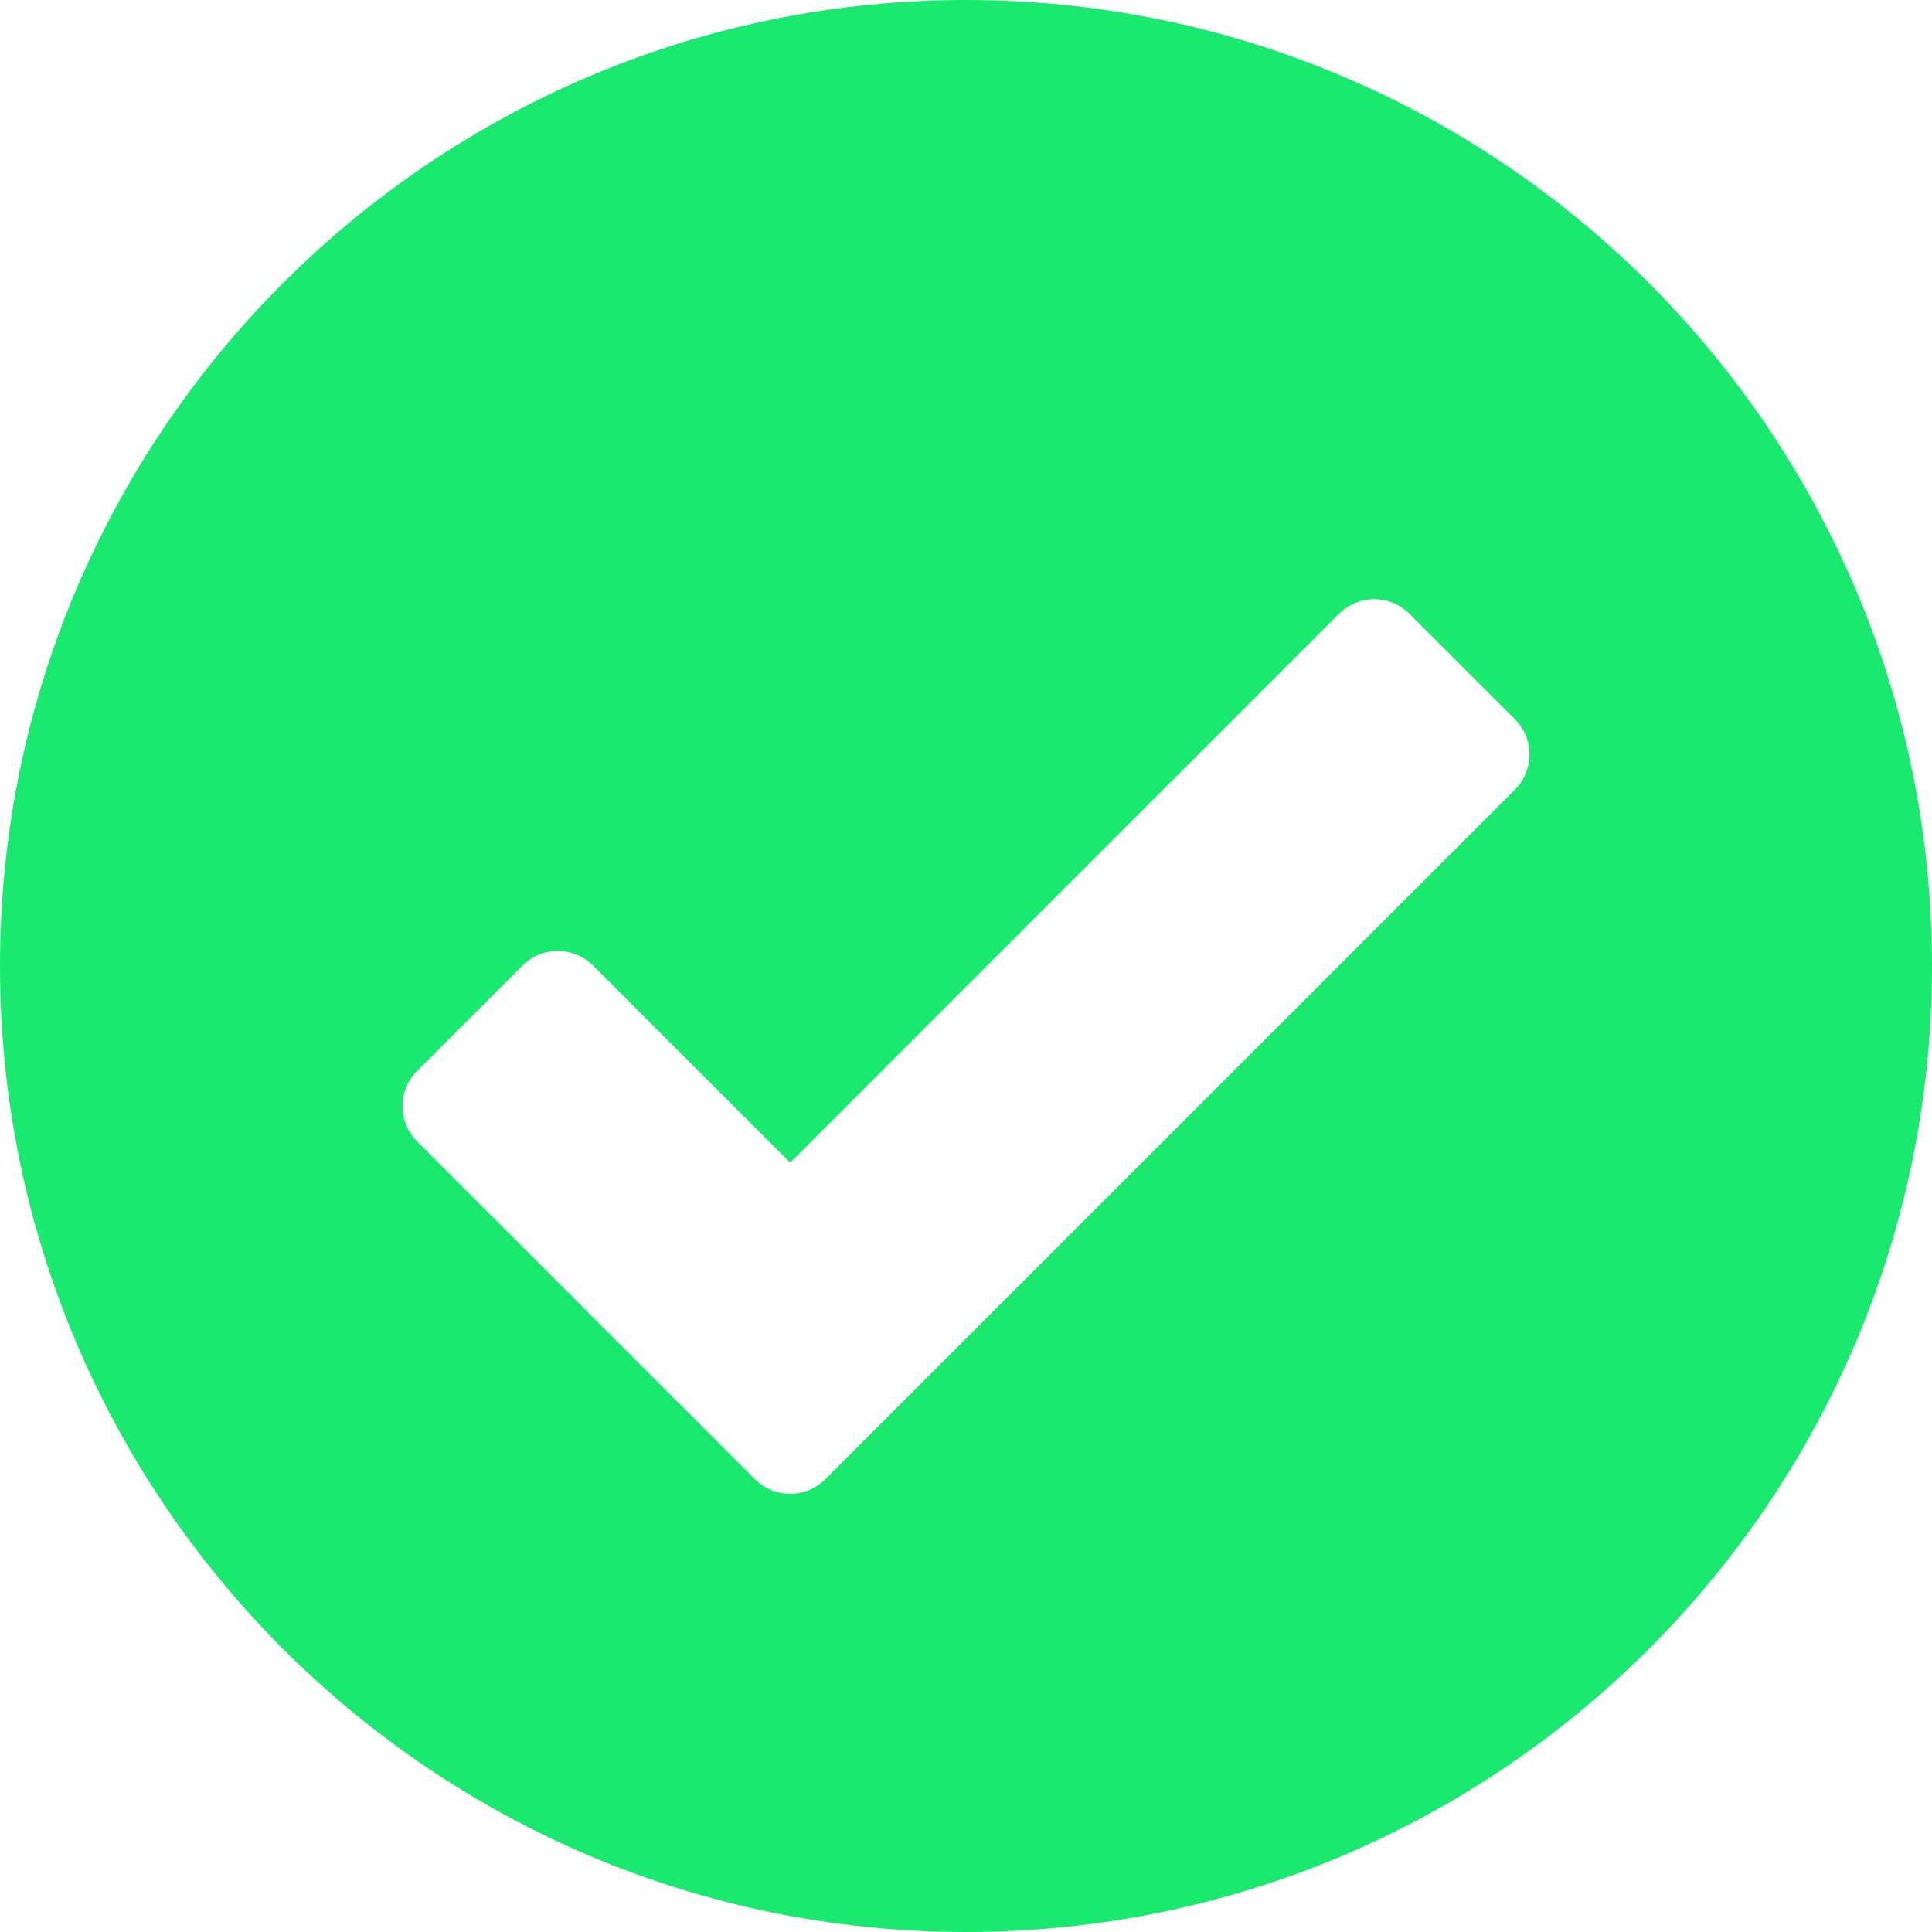 <?xml version="1.0" encoding="UTF-8" standalone="no"?><!DOCTYPE svg PUBLIC "-//W3C//DTD SVG 1.1//EN" "http://www.w3.org/Graphics/SVG/1.1/DTD/svg11.dtd"><svg width="100%" height="100%" viewBox="0 0 24 24" version="1.1" xmlns="http://www.w3.org/2000/svg" xmlns:xlink="http://www.w3.org/1999/xlink" xml:space="preserve" xmlns:serif="http://www.serif.com/" style="fill-rule:evenodd;clip-rule:evenodd;stroke-linejoin:round;stroke-miterlimit:1.414;"><path d="M12,0c6.623,0 12,5.377 12,12c0,6.623 -5.377,12 -12,12c-6.623,0 -12,-5.377 -12,-12c0,-6.623 5.377,-12 12,-12Zm6.819,8.935l-1.311,-1.311c-0.241,-0.241 -0.632,-0.241 -0.874,0l-6.818,6.819l-2.45,-2.45c-0.242,-0.24 -0.632,-0.241 -0.874,0l-1.311,1.311c-0.241,0.242 -0.241,0.633 0,0.874l2.886,2.887l0,0l1.312,1.311c0.241,0.241 0.632,0.241 0.874,-0.001l8.566,-8.566c0.241,-0.241 0.241,-0.632 0,-0.874Z" style="fill:#00e660;fill-opacity:0.902;"/></svg>